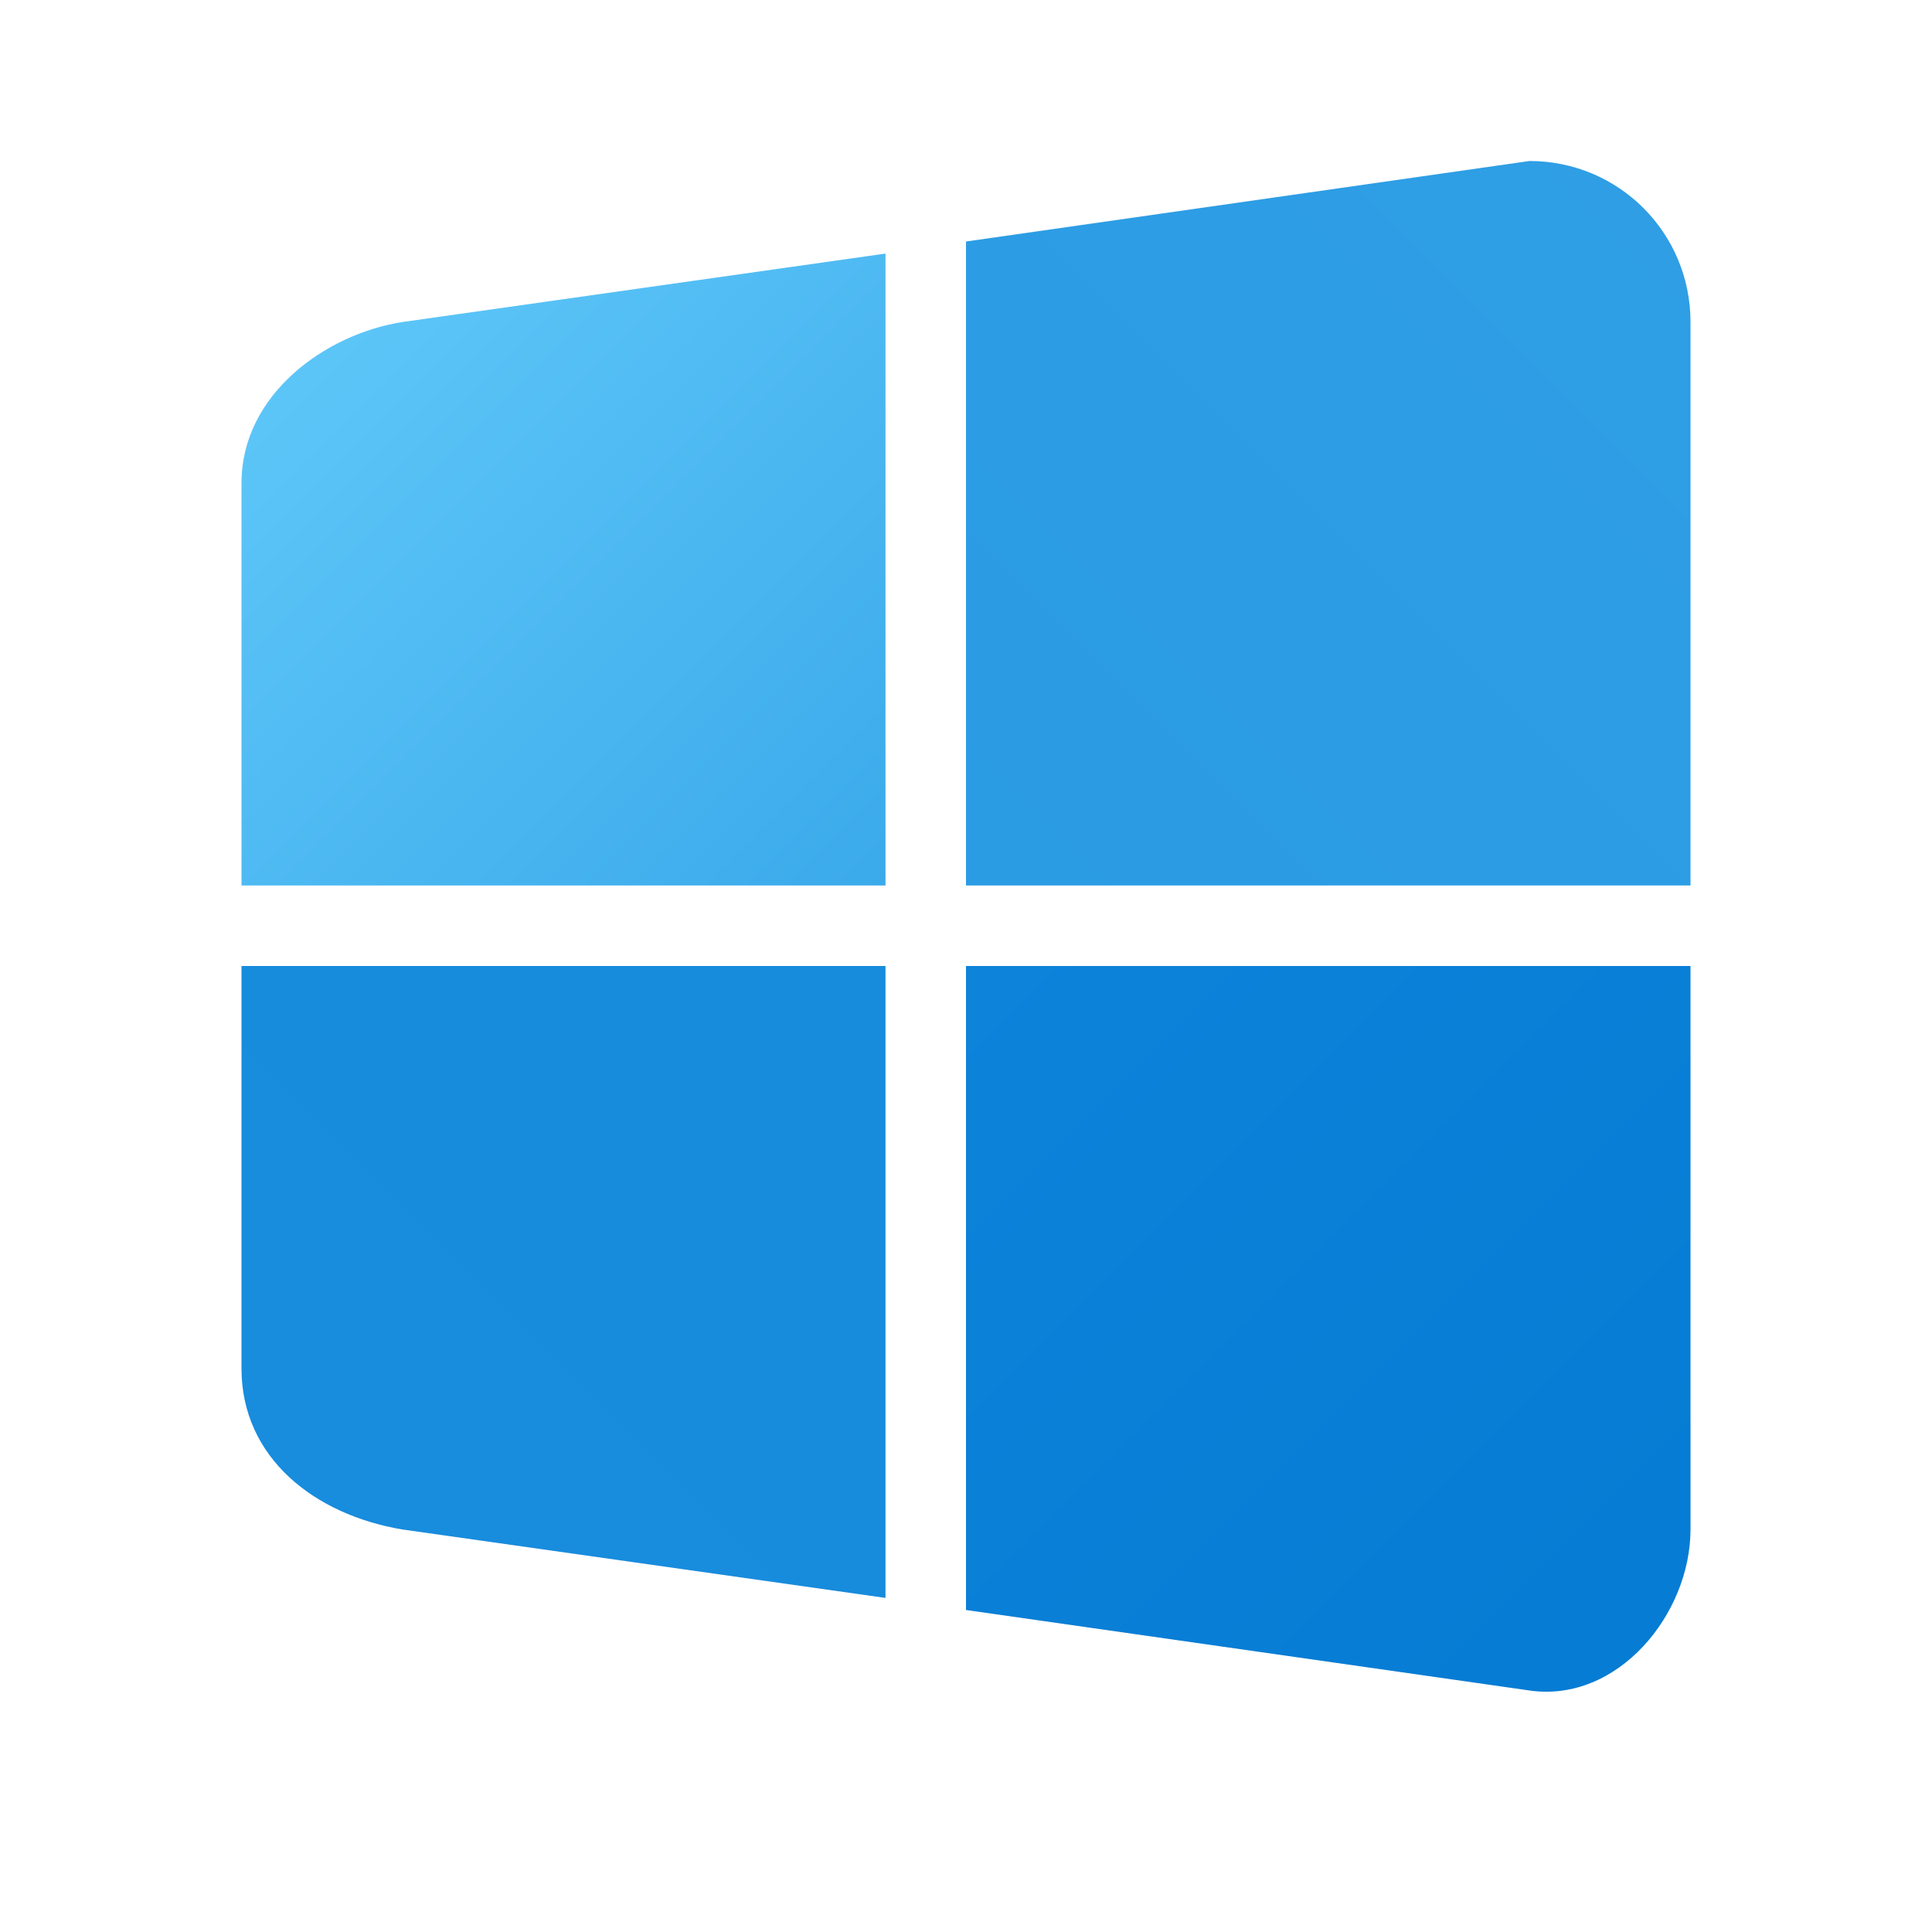 <?xml version="1.0" encoding="UTF-8" standalone="no"?>
<!-- Created with Inkscape (http://www.inkscape.org/) -->

<svg
   width="24"
   height="24"
   viewBox="0 0 24 24"
   version="1.1"
   id="svg5"
   inkscape:version="1.3.2 (091e20ef0f, 2023-11-25, custom)"
   sodipodi:docname="start-here.svg"
   xmlns:inkscape="http://www.inkscape.org/namespaces/inkscape"
   xmlns:sodipodi="http://sodipodi.sourceforge.net/DTD/sodipodi-0.dtd"
   xmlns:xlink="http://www.w3.org/1999/xlink"
   xmlns="http://www.w3.org/2000/svg"
   xmlns:svg="http://www.w3.org/2000/svg">
  <sodipodi:namedview
     id="namedview7"
     pagecolor="#ffffff"
     bordercolor="#666666"
     borderopacity="1.0"
     inkscape:pageshadow="2"
     inkscape:pageopacity="0.0"
     inkscape:pagecheckerboard="0"
     inkscape:document-units="px"
     showgrid="false"
     units="px"
     height="64px"
     inkscape:zoom="34.166667"
     inkscape:cx="11.985366"
     inkscape:cy="12"
     inkscape:window-width="1920"
     inkscape:window-height="1017"
     inkscape:window-x="0"
     inkscape:window-y="0"
     inkscape:window-maximized="1"
     inkscape:current-layer="svg5"
     inkscape:showpageshadow="2"
     inkscape:deskcolor="#d1d1d1" />
  <defs
     id="defs2">
    <linearGradient
       inkscape:collect="always"
       xlink:href="#linearGradient101101"
       id="linearGradient264652"
       x1="40"
       y1="40"
       x2="49"
       y2="49"
       gradientUnits="userSpaceOnUse"
       gradientTransform="translate(-38,-38)" />
    <linearGradient
       inkscape:collect="always"
       id="linearGradient101101">
      <stop
         style="stop-color:#67cefc;stop-opacity:1"
         offset="0"
         id="stop101097" />
      <stop
         style="stop-color:#3baaeb;stop-opacity:1"
         offset="1"
         id="stop101099" />
    </linearGradient>
    <linearGradient
       inkscape:collect="always"
       xlink:href="#linearGradient37840"
       id="linearGradient265010"
       x1="50"
       y1="49"
       x2="59"
       y2="40"
       gradientUnits="userSpaceOnUse"
       gradientTransform="translate(-38,-38)" />
    <linearGradient
       inkscape:collect="always"
       id="linearGradient37840">
      <stop
         style="stop-color:#2a9ce4;stop-opacity:1"
         offset="0"
         id="stop37836" />
      <stop
         style="stop-color:#2f9ee5;stop-opacity:1"
         offset="1"
         id="stop37838" />
    </linearGradient>
    <linearGradient
       inkscape:collect="always"
       xlink:href="#linearGradient50431"
       id="linearGradient265530"
       x1="40"
       y1="59"
       x2="49"
       y2="50"
       gradientUnits="userSpaceOnUse"
       gradientTransform="translate(-38,-38)" />
    <linearGradient
       inkscape:collect="always"
       id="linearGradient50431">
      <stop
         style="stop-color:#188cdd;stop-opacity:1"
         offset="0"
         id="stop50427" />
      <stop
         style="stop-color:#178bdc;stop-opacity:1"
         offset="1"
         id="stop50429" />
    </linearGradient>
    <linearGradient
       inkscape:collect="always"
       xlink:href="#linearGradient249224"
       id="linearGradient265666"
       x1="50"
       y1="50"
       x2="59"
       y2="59"
       gradientUnits="userSpaceOnUse"
       gradientTransform="translate(-38,-38)" />
    <linearGradient
       inkscape:collect="always"
       id="linearGradient249224">
      <stop
         style="stop-color:#0d83da;stop-opacity:1"
         offset="0"
         id="stop249220" />
      <stop
         style="stop-color:#057bd3;stop-opacity:1"
         offset="1"
         id="stop249222" />
    </linearGradient>
  </defs>
  <path
     id="rect264457"
     style="fill:url(#linearGradient264652);fill-opacity:1;stroke-width:1.125;stroke-linejoin:round"
     d="M 11,3.15 5,4 C 4.04,4.15 3,4.903 3,6 v 5 h 8 z" />
  <path
     id="rect264640"
     style="fill:url(#linearGradient265010);fill-opacity:1;stroke-width:1.125;stroke-linejoin:round"
     d="m 12,3 v 8 h 9 V 4 C 21,2.892 20.108,2 19,2 Z"
     sodipodi:nodetypes="cccssc" />
  <path
     id="rect264642"
     style="fill:url(#linearGradient265530);fill-opacity:1;stroke-width:1.125;stroke-linejoin:round"
     d="m 3,12 v 5 c 0,1.108 0.907,1.818 2,2 l 6,0.85 V 12 Z" />
  <path
     id="rect264644"
     style="fill:url(#linearGradient265666);fill-opacity:1;stroke-width:1.125;stroke-linejoin:round"
     d="m 12,12 v 8 l 7,1 C 20.097,21.157 21,20.05 21,19 v -7 z"
     sodipodi:nodetypes="ccsscc" />
</svg>
